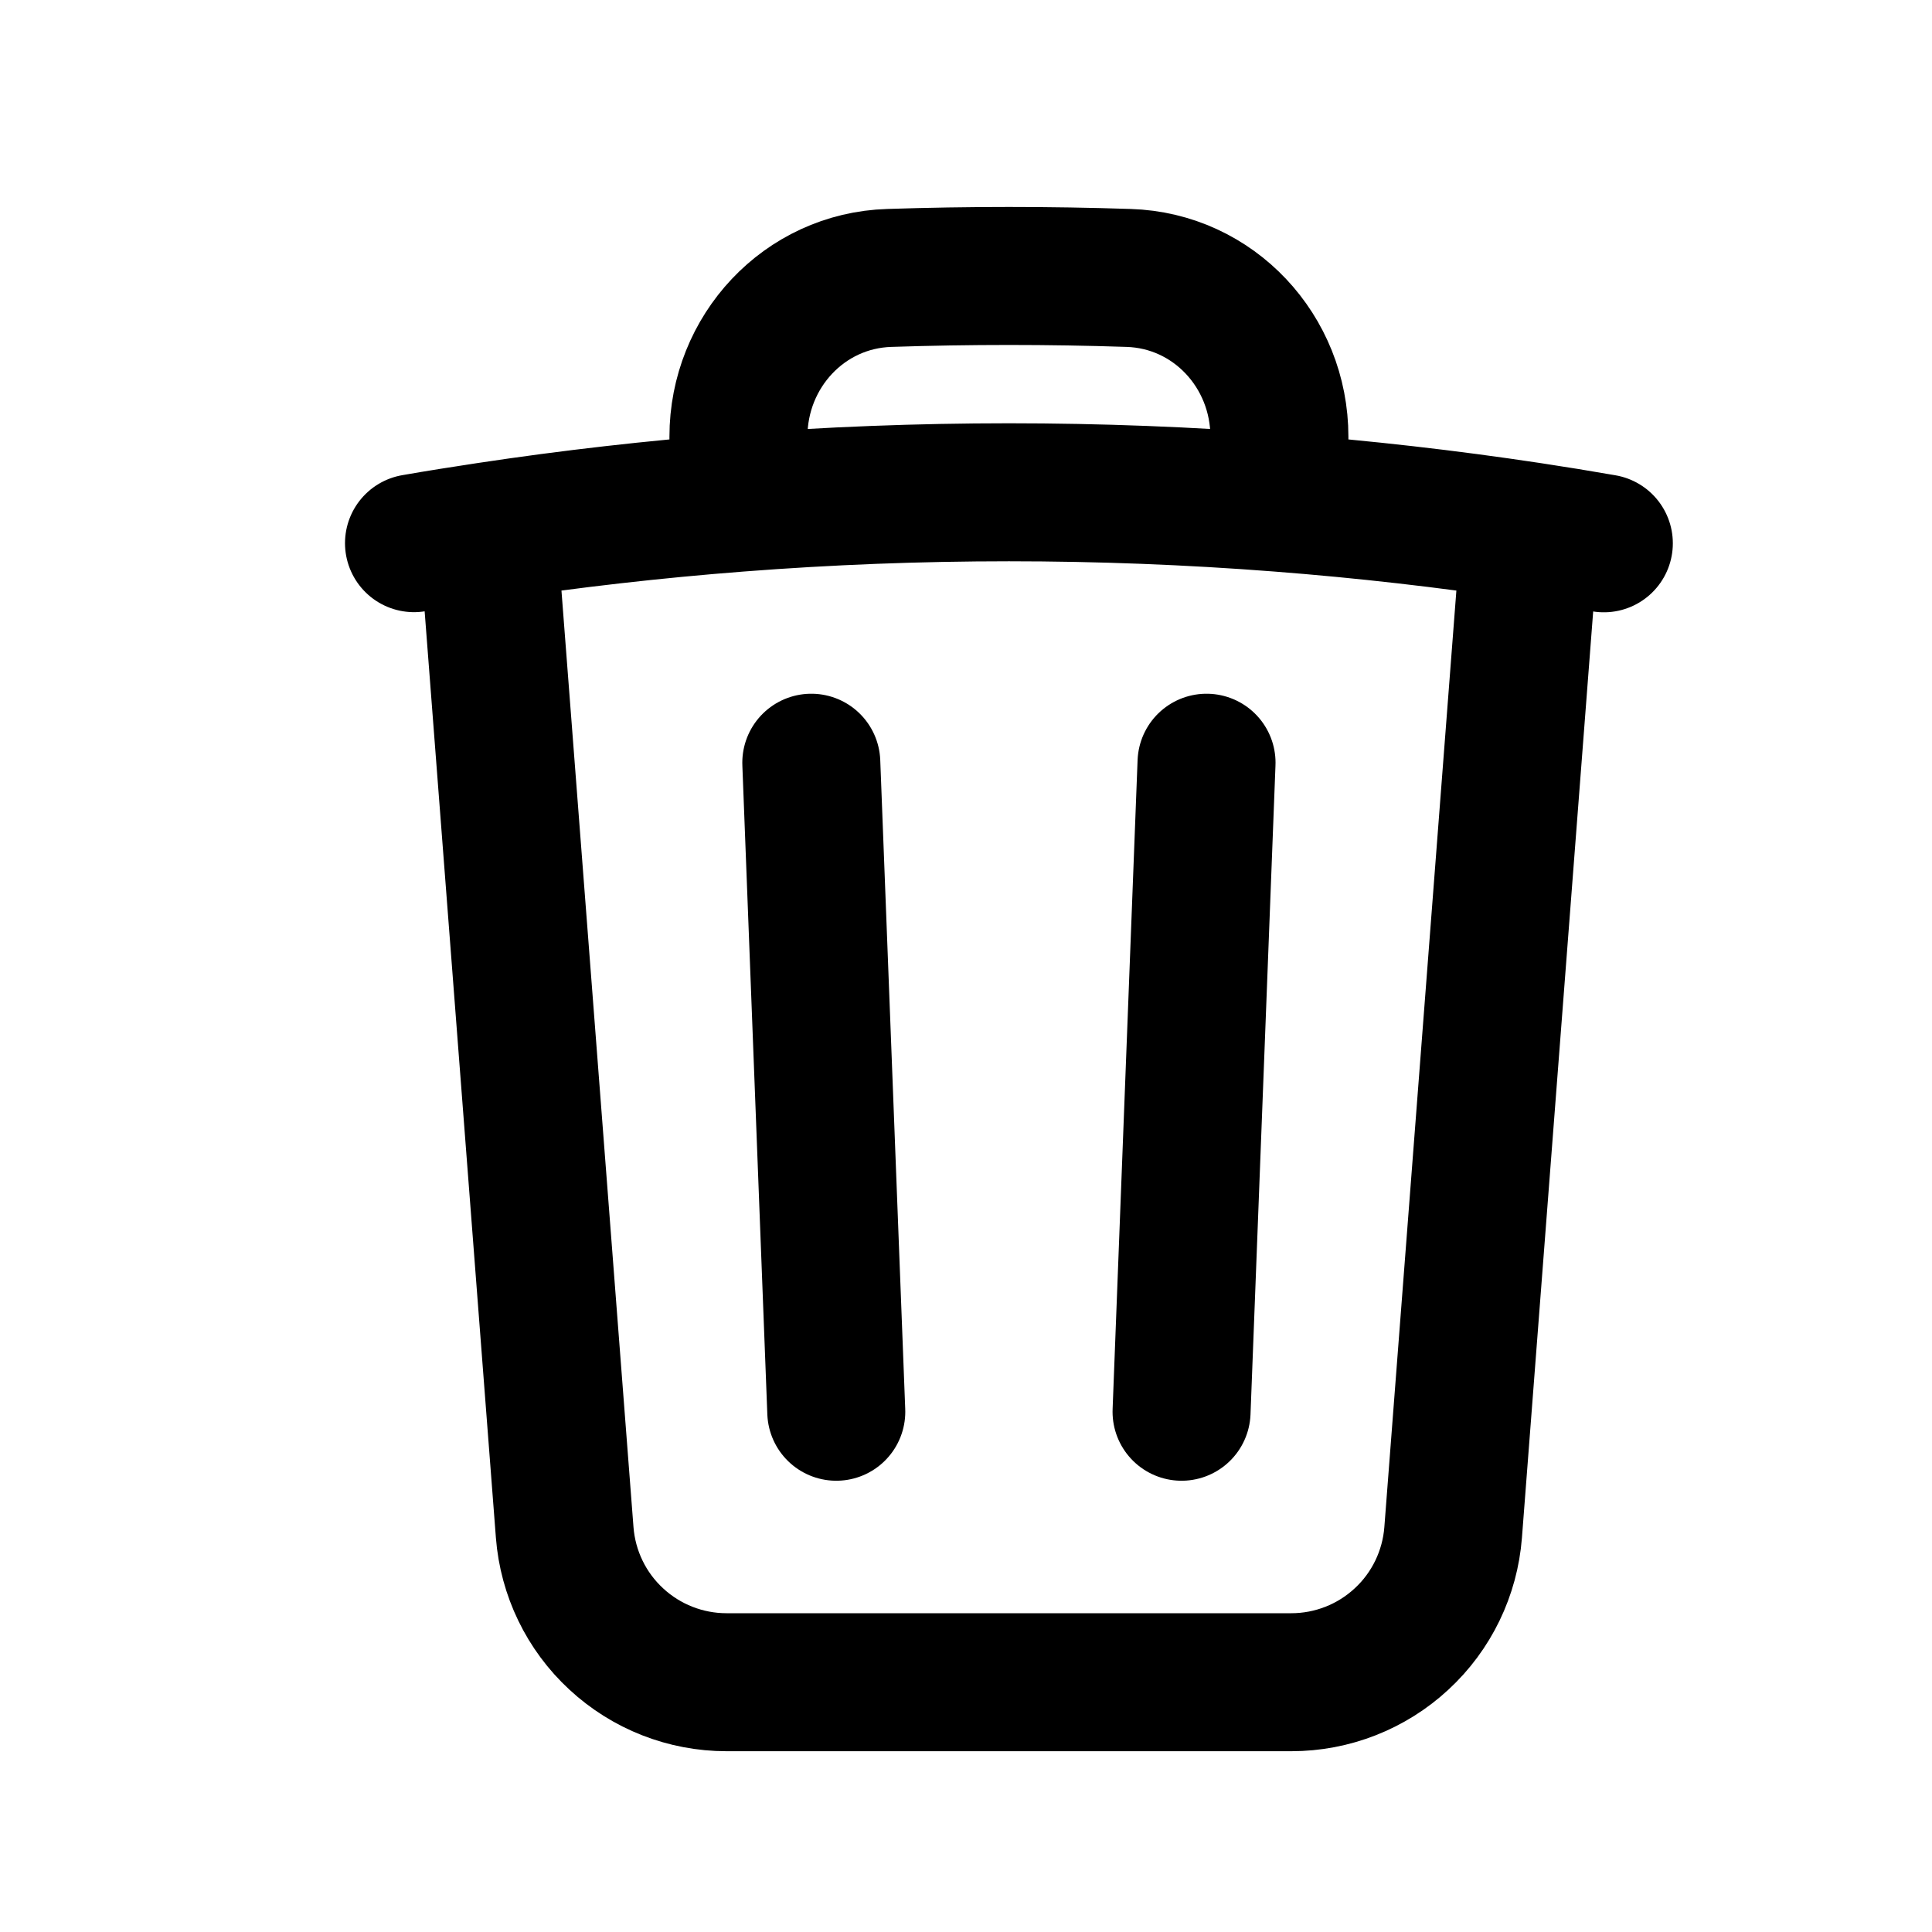 <svg width="14" height="14" viewBox="0 0 14 14" fill="none" xmlns="http://www.w3.org/2000/svg">
<path d="M8.743 5.527L8.562 10.23M6.06 10.23L5.879 5.527M11.088 3.85C11.267 3.877 11.444 3.906 11.622 3.937M11.088 3.85L10.53 11.105C10.507 11.4 10.374 11.676 10.156 11.877C9.939 12.078 9.654 12.19 9.357 12.19H5.265C4.968 12.19 4.683 12.078 4.466 11.877C4.248 11.676 4.115 11.4 4.092 11.105L3.534 3.85M11.088 3.85C10.485 3.759 9.879 3.69 9.271 3.643M3.534 3.85C3.355 3.877 3.178 3.905 3 3.936M3.534 3.85C4.137 3.759 4.743 3.69 5.351 3.643M9.271 3.643V3.164C9.271 2.547 8.795 2.033 8.178 2.014C7.6 1.995 7.022 1.995 6.444 2.014C5.827 2.033 5.351 2.548 5.351 3.164V3.643M9.271 3.643C7.966 3.542 6.656 3.542 5.351 3.643" stroke="black" stroke-linecap="round" stroke-linejoin="round"/>
</svg>
